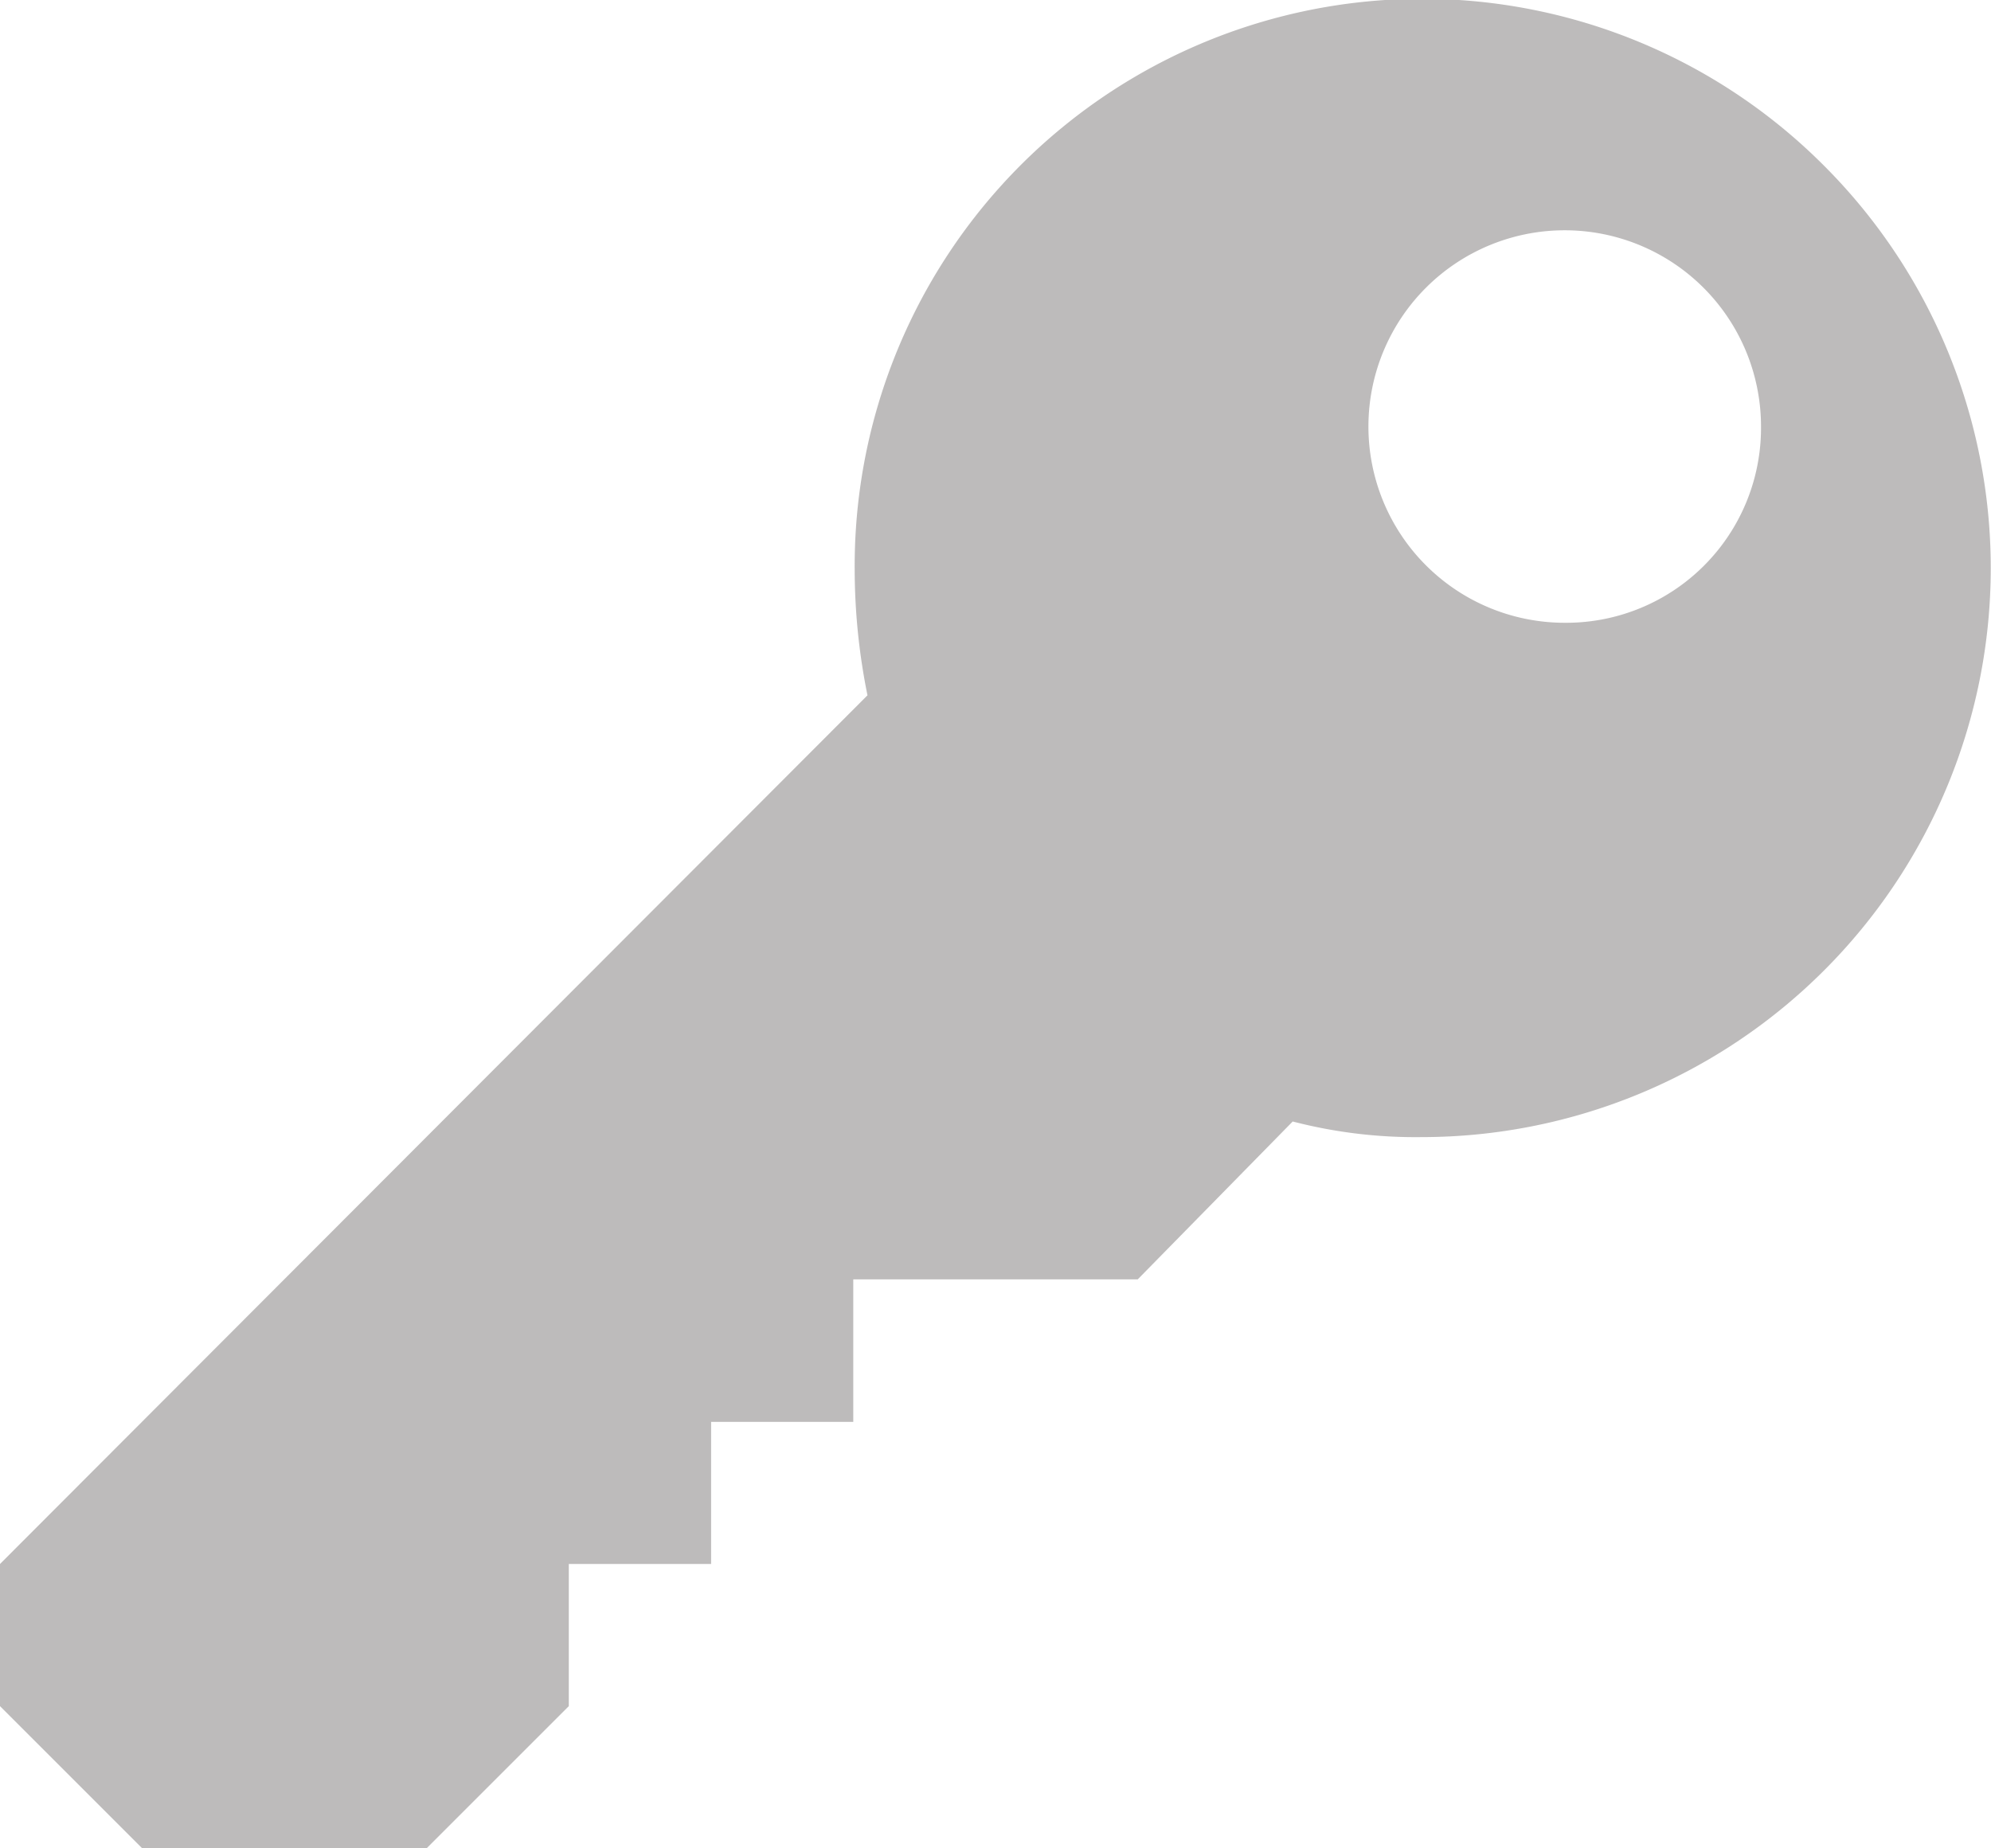 <svg xmlns="http://www.w3.org/2000/svg" width="16.959" height="15.748" viewBox="0 0 16.959 15.748">
  <path id="d81dc2eba367bf05680a97af354aeddc" d="M15.542,2.417A4.833,4.833,0,0,0,7.28,5.846a5.426,5.426,0,0,0,.109,1.078L0,14.325v1.211l1.211,1.211H3.634l1.211-1.211V14.325H6.057V13.114H7.268V11.9H9.691l1.32-1.345a4.165,4.165,0,0,0,1.1.133,4.848,4.848,0,0,0,3.428-8.274ZM13.325,6.306A1.672,1.672,0,1,1,15,4.634,1.66,1.66,0,0,1,13.325,6.306Z" transform="translate(0 -1)" fill="rgba(148,144,144,0.61)" fill-rule="evenodd"/>
</svg>

